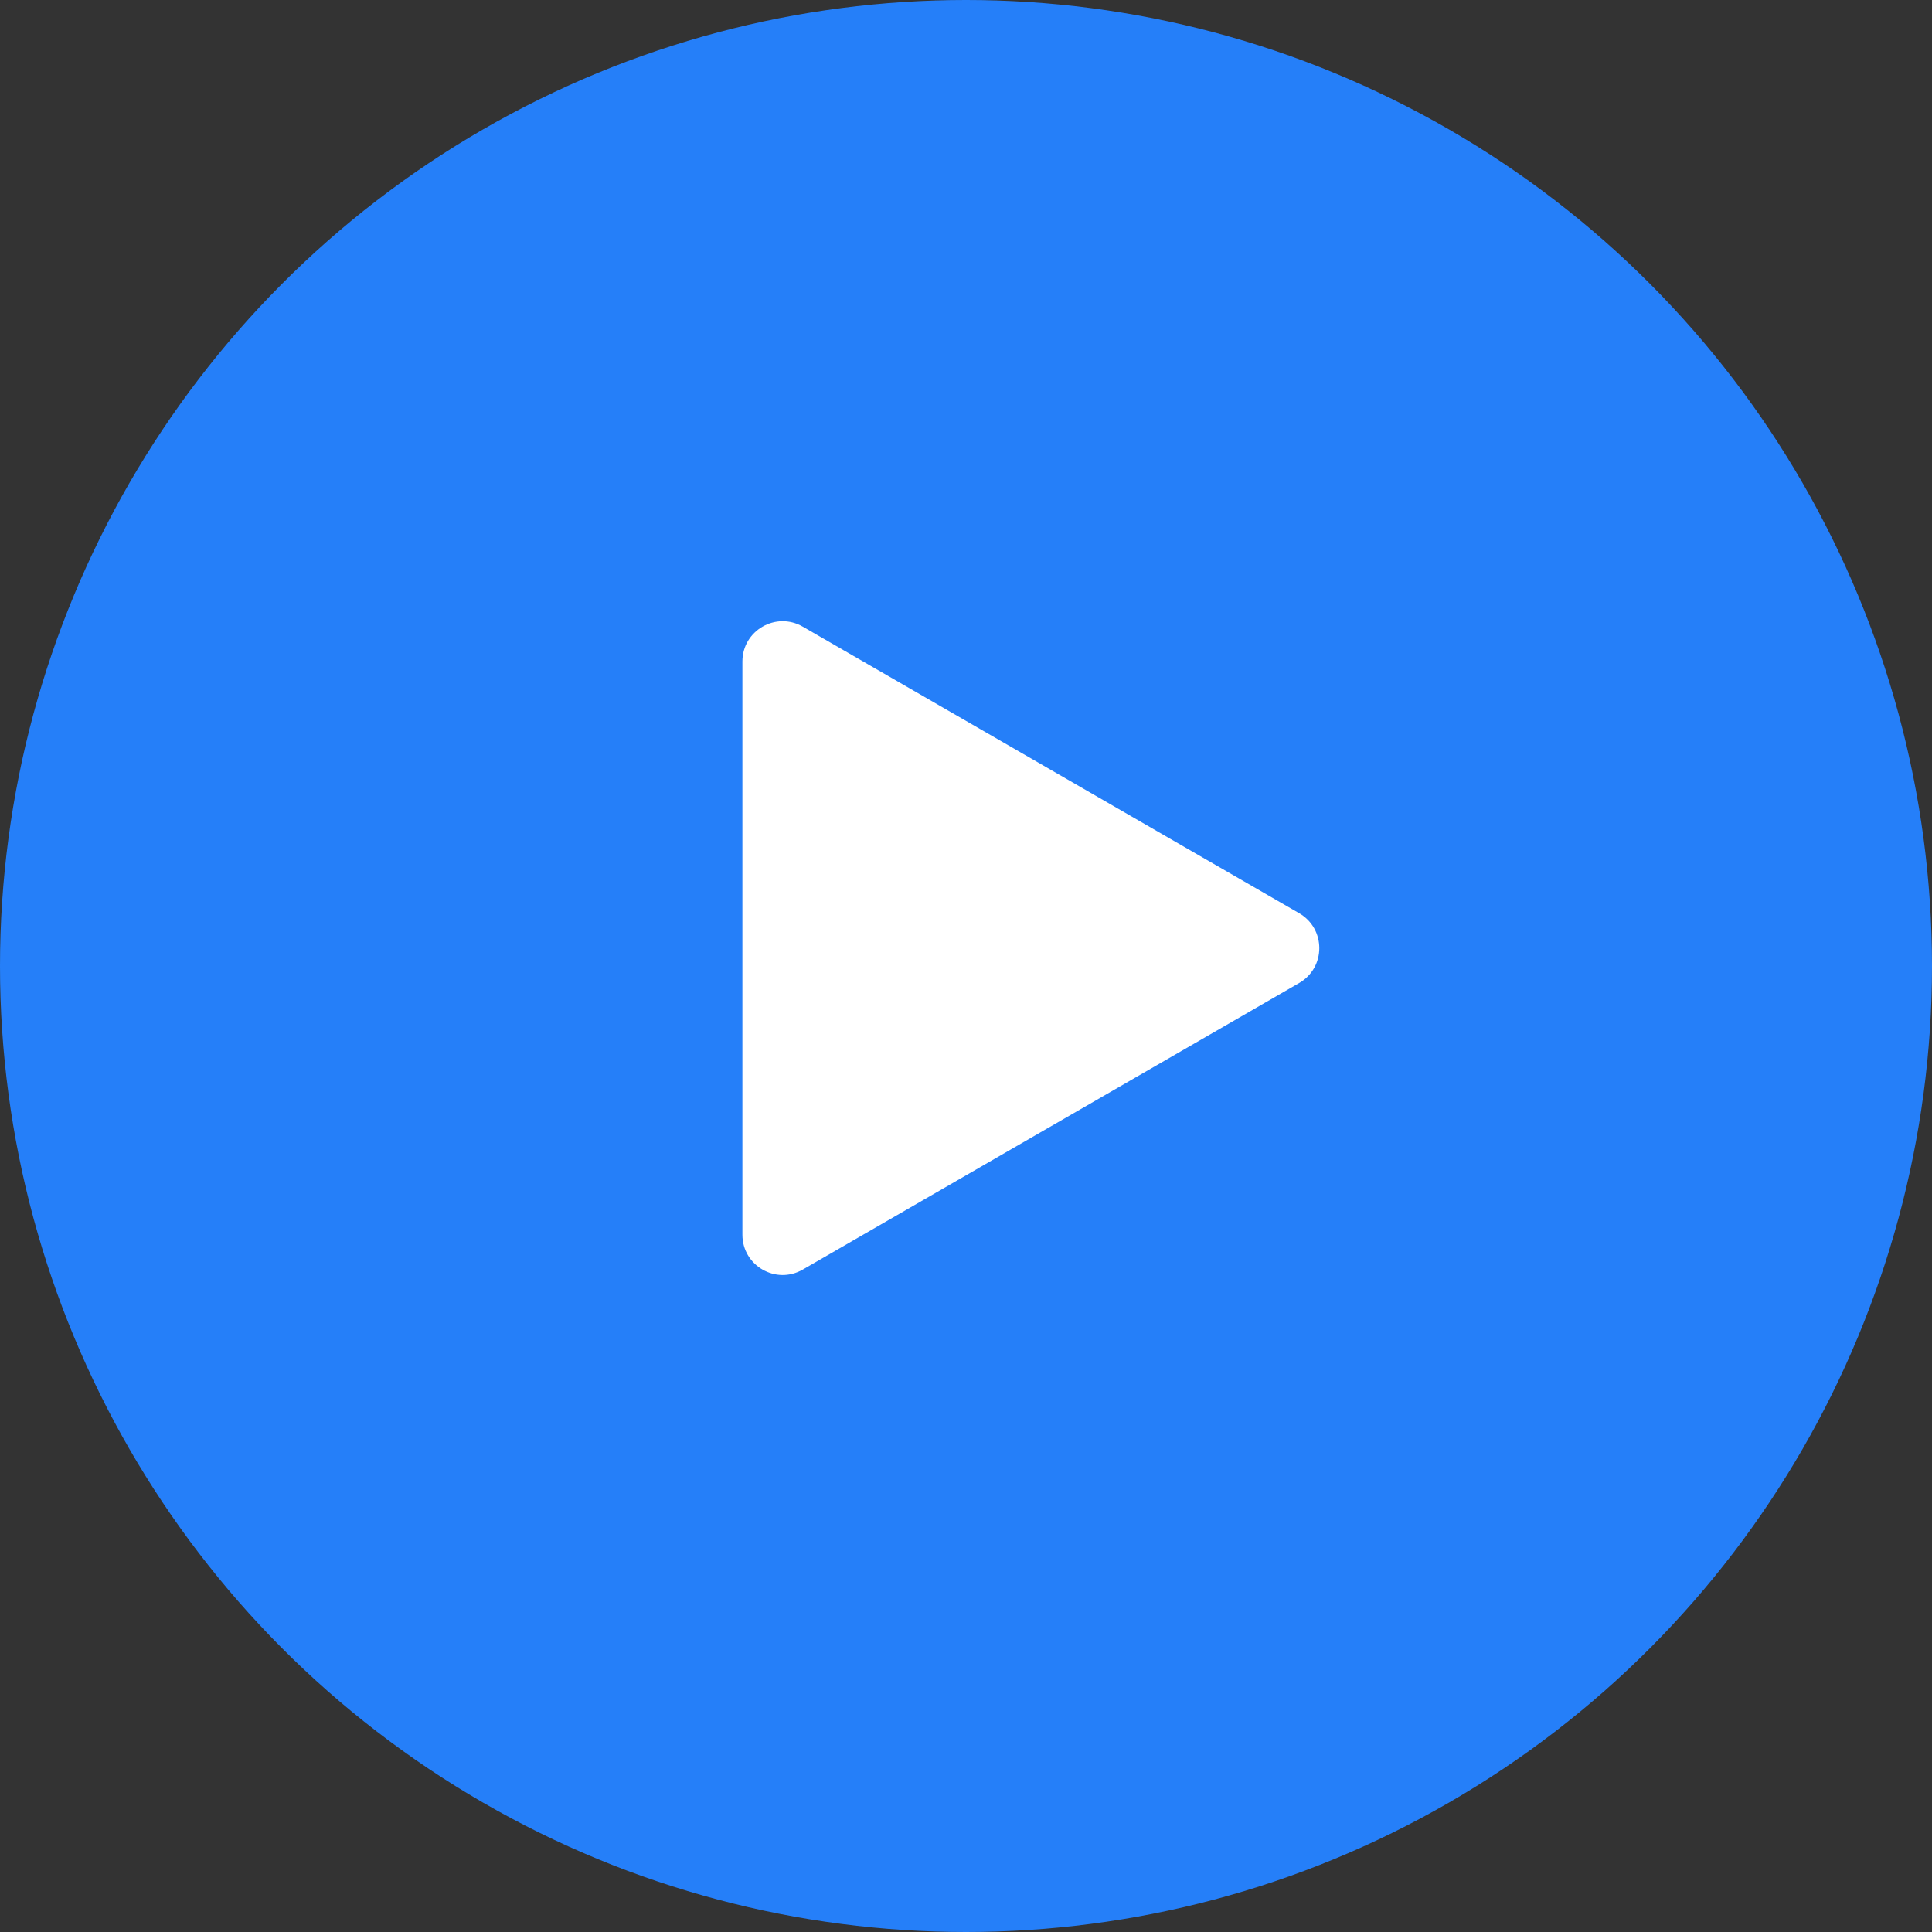 <svg width="48" height="48" viewBox="0 0 48 48" fill="none" xmlns="http://www.w3.org/2000/svg">
<rect x="0" y="0" width="48" height="48" fill="#333333" stroke="none"/>
<circle cx="24" cy="24" r="24" fill="#257FF9"/>
<path d="M32.278 22.689C32.944 23.074 32.944 24.037 32.278 24.422L19.945 31.542C19.278 31.927 18.445 31.446 18.445 30.676L18.445 16.435C18.445 15.665 19.278 15.184 19.945 15.569L32.278 22.689Z" fill="white"/>
</svg>
